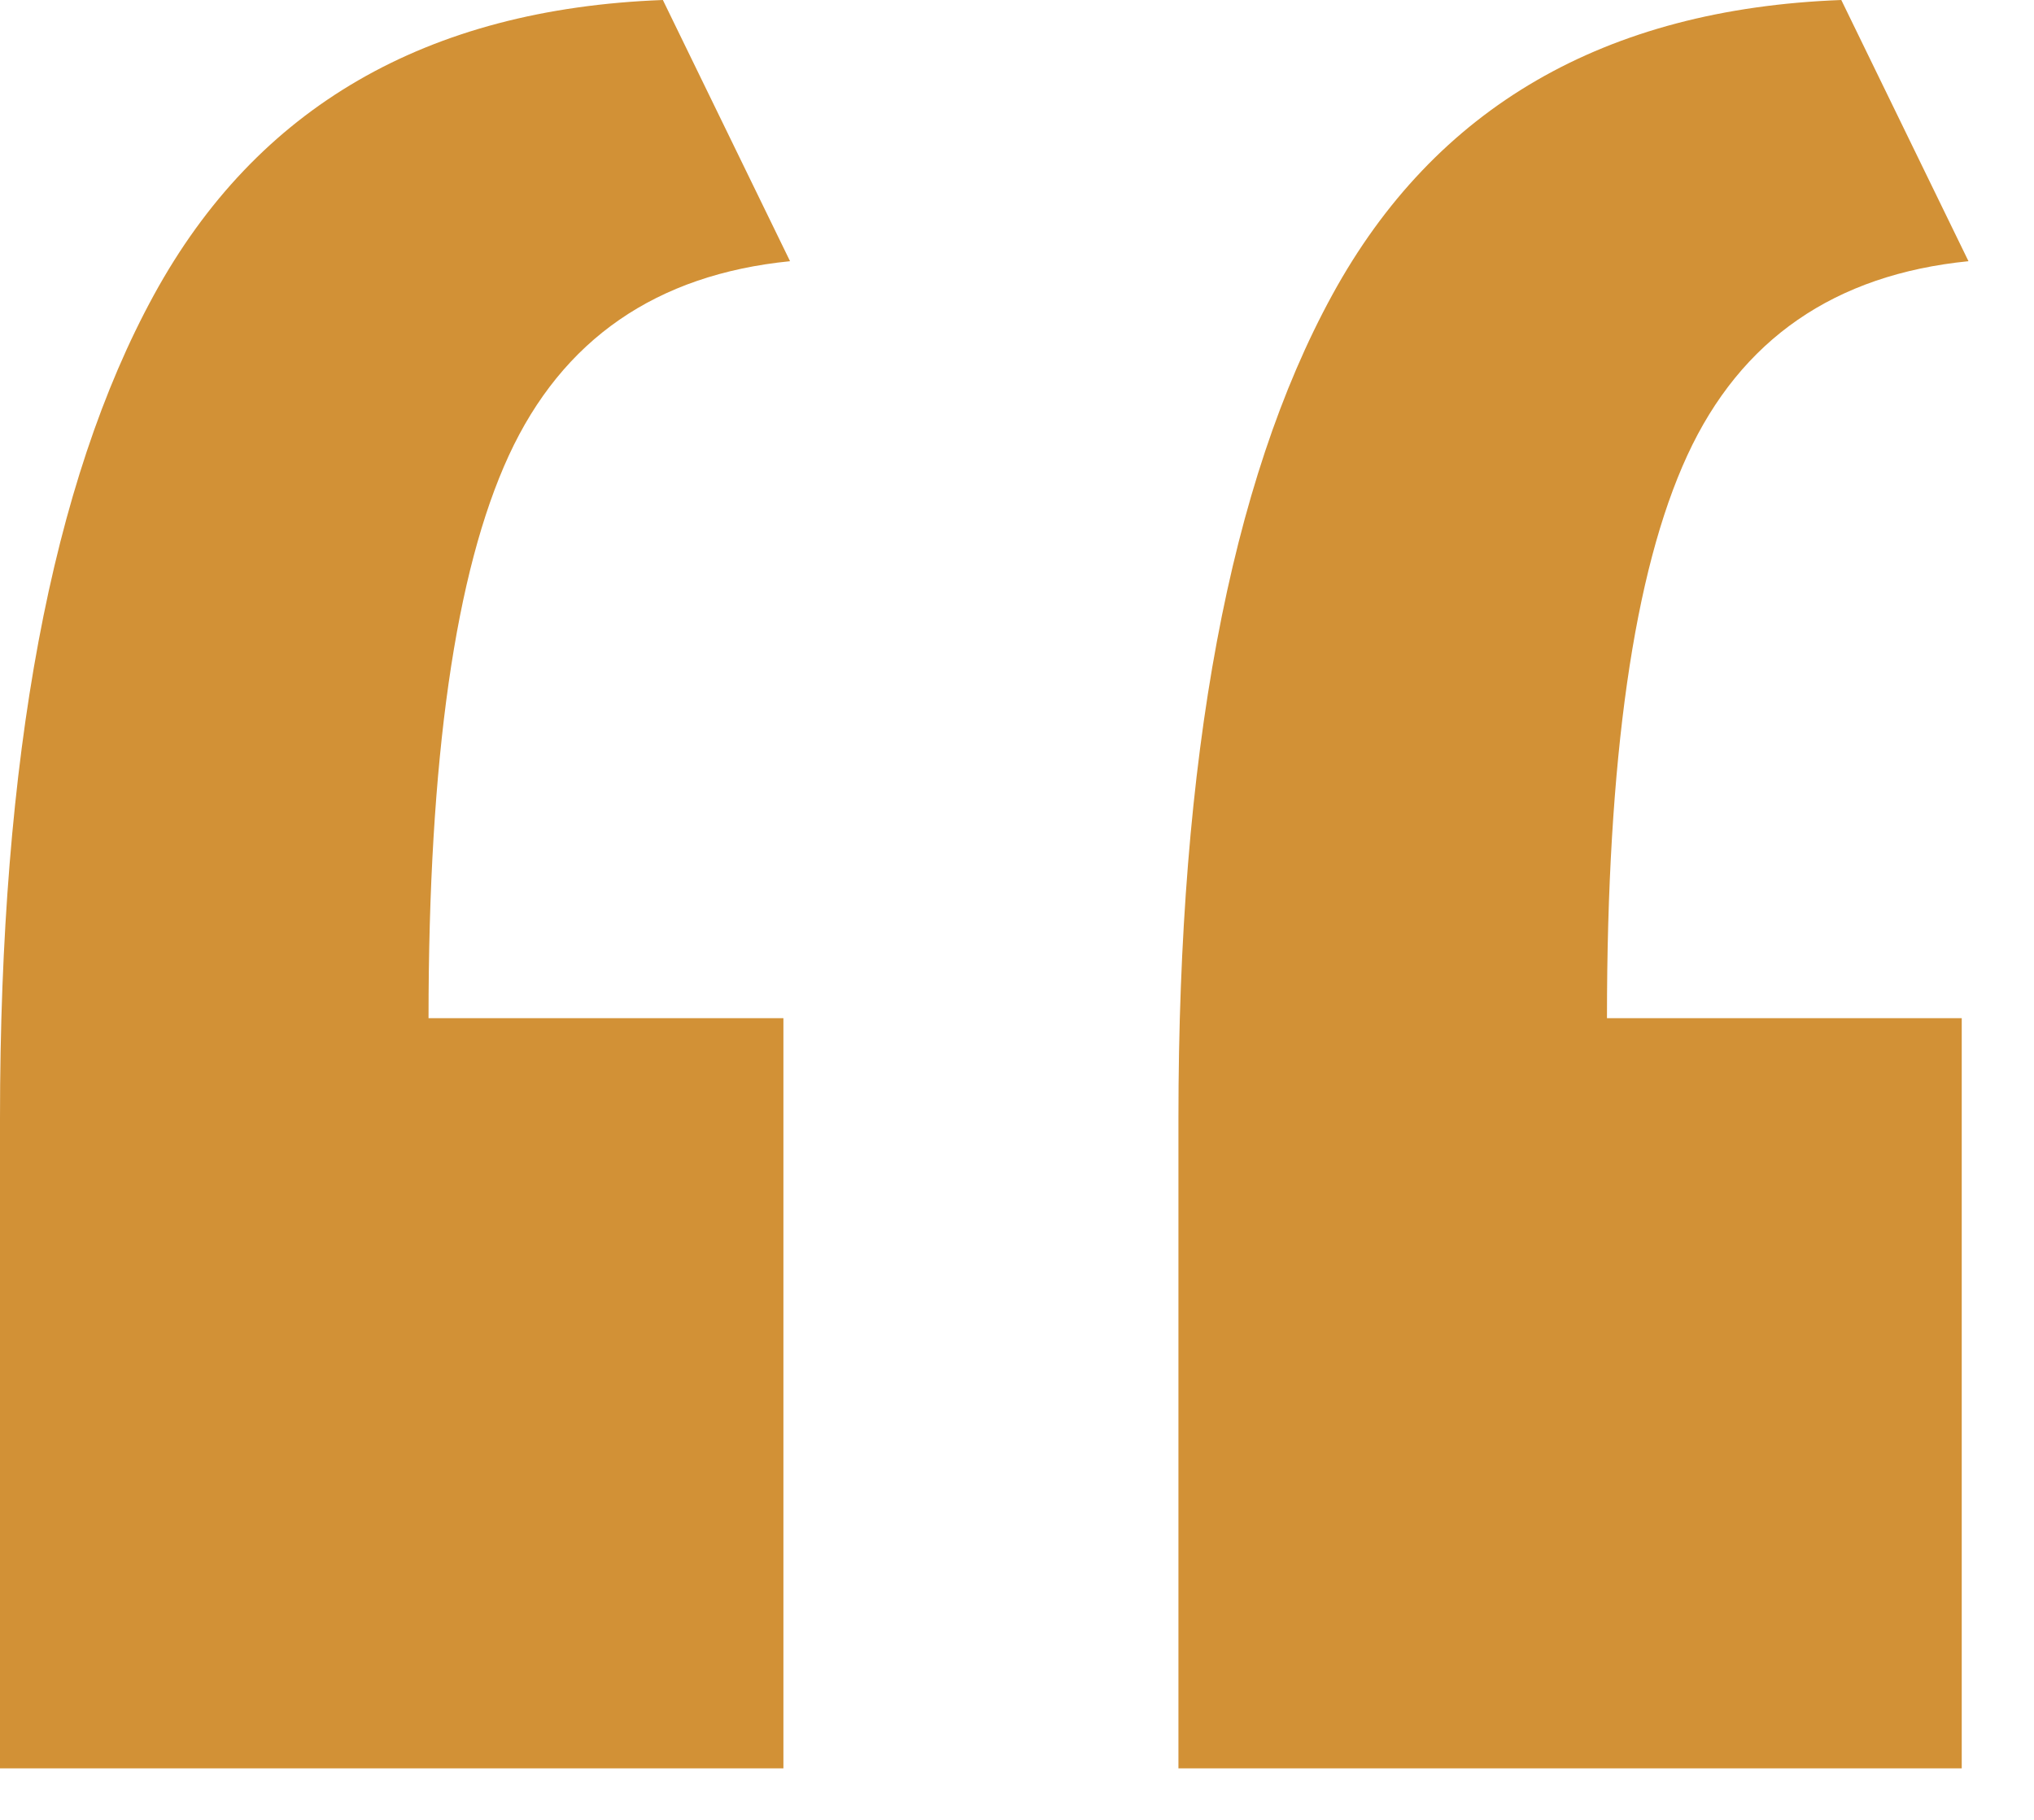 <?xml version="1.0" encoding="UTF-8"?>
<svg width="19px" height="17px" viewBox="0 0 19 17" version="1.1" xmlns="http://www.w3.org/2000/svg" xmlns:xlink="http://www.w3.org/1999/xlink">
    <!-- Generator: Sketch 46.2 (44496) - http://www.bohemiancoding.com/sketch -->
    <title>“</title>
    <desc>Created with Sketch.</desc>
    <defs></defs>
    <g id="About" stroke="none" stroke-width="1" fill="none" fill-rule="evenodd">
        <g id="About---XL" transform="translate(-572, -2222)" fill="#D29136">
            <g id="testimonials" transform="translate(105, 2187)">
                <g id="Group-4" transform="translate(436, 0)">
                    <path d="M31,45.45 C31,42.071 31.48,39.505 32.439,37.753 C33.398,36.001 34.982,35.083 37.192,35 L38.38,37.44 C37.129,37.565 36.254,38.17 35.753,39.255 C35.253,40.34 35.003,42.092 35.003,44.511 L38.318,44.511 L38.318,51.519 L31,51.519 L31,45.45 Z M42.008,45.45 C42.008,42.071 42.487,39.505 43.446,37.753 C44.405,36.001 45.99,35.083 48.2,35 L49.388,37.44 C48.137,37.565 47.261,38.17 46.761,39.255 C46.261,40.34 46.011,42.092 46.011,44.511 L49.325,44.511 L49.325,51.519 L42.008,51.519 L42.008,45.45 Z" id="“"></path>
                </g>
            </g>
        </g>
    </g>
</svg>